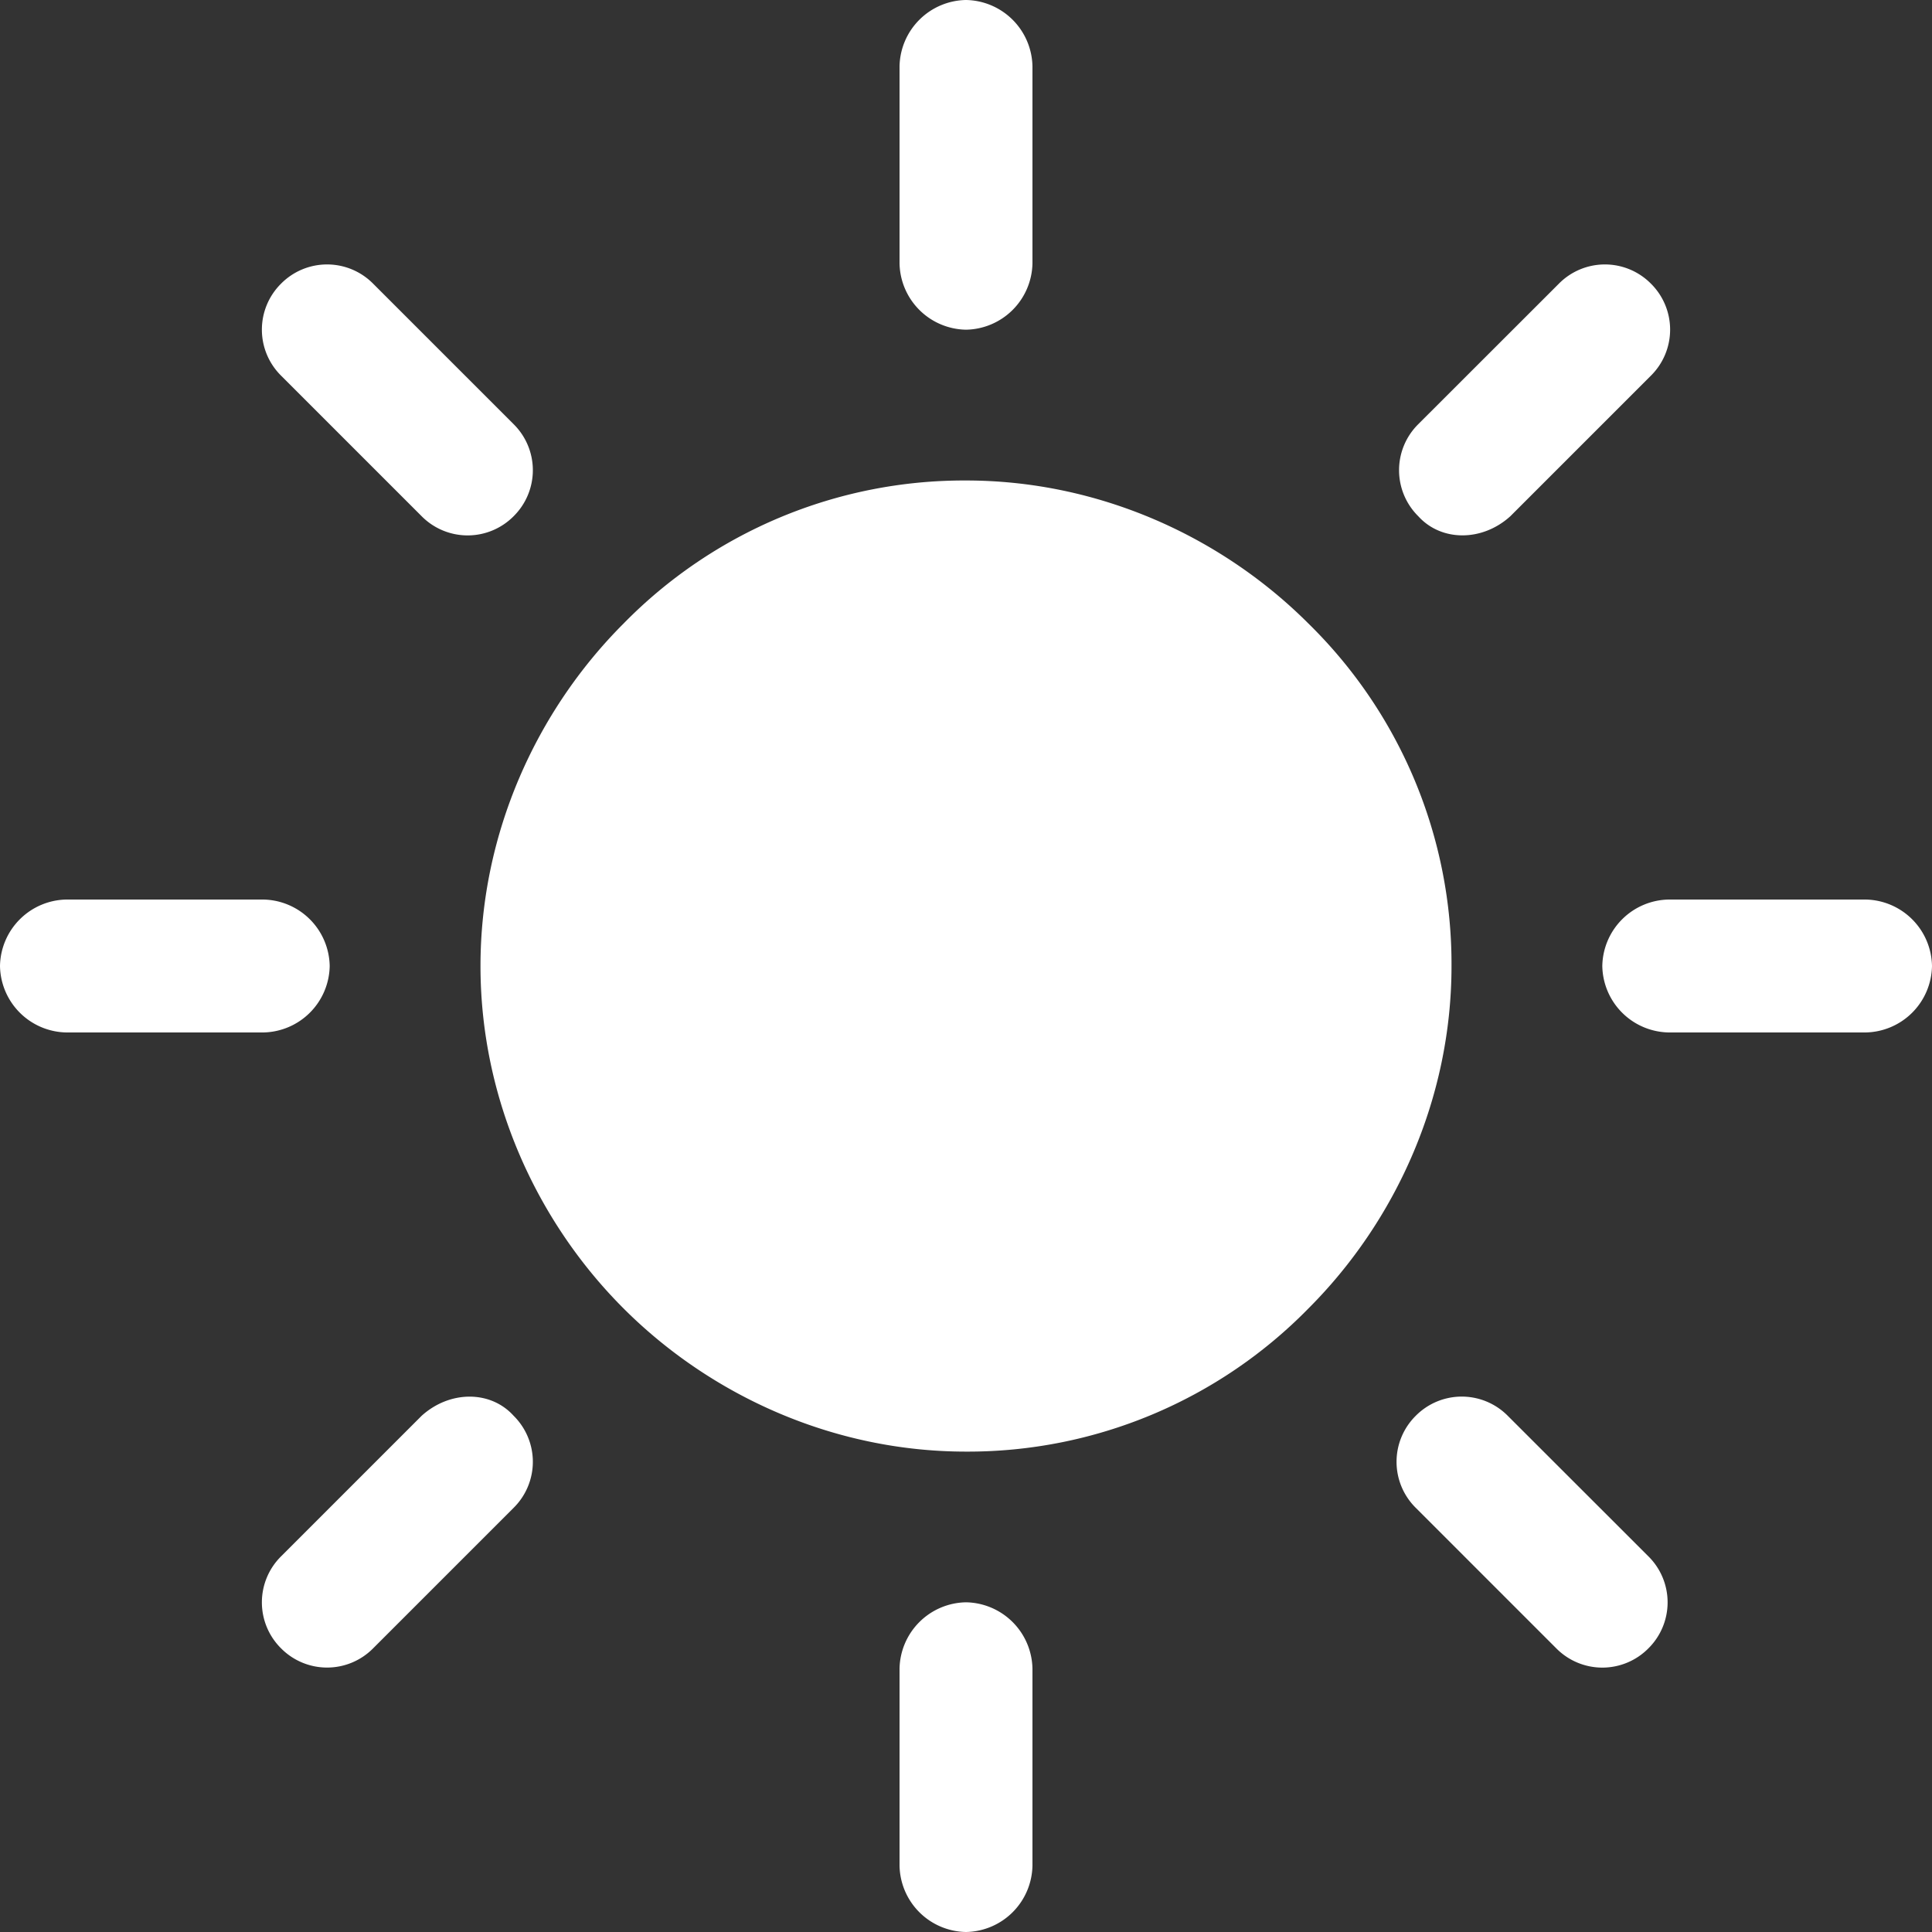 <svg width="20" height="20" fill="none" xmlns="http://www.w3.org/2000/svg"><rect width="100%" height="100%" fill="#333333" stroke="none"/><path d="M13.545 6.455c-.9-.9-2.17-1.481-3.545-1.481a4.934 4.934 0 0 0-3.545 1.481c-.9.9-1.481 2.17-1.481 3.545 0 1.376.582 2.646 1.481 3.545.9.9 2.17 1.482 3.545 1.482a4.934 4.934 0 0 0 3.545-1.482c.9-.9 1.481-2.17 1.481-3.545a4.934 4.934 0 0 0-1.481-3.545ZM10 3.413a.7.7 0 0 0 .688-.688V.688A.7.7 0 0 0 10 0a.7.7 0 0 0-.688.688v2.037a.7.7 0 0 0 .688.688ZM15.635 5.344l1.455-1.455a.67.67 0 0 0 0-.953.67.67 0 0 0-.952 0l-1.456 1.455a.67.67 0 0 0 0 .953c.239.264.662.264.953 0ZM19.312 9.312h-2.037a.7.7 0 0 0-.688.688.7.7 0 0 0 .688.688h2.037A.7.7 0 0 0 20 10a.7.7 0 0 0-.688-.688ZM15.608 14.656a.67.67 0 0 0-.952 0 .67.67 0 0 0 0 .953l1.455 1.455a.67.67 0 0 0 .953 0 .67.67 0 0 0 0-.953l-1.456-1.455ZM10 16.587a.7.7 0 0 0-.688.688v2.037A.7.7 0 0 0 10 20a.7.7 0 0 0 .688-.688v-2.037a.7.7 0 0 0-.688-.688ZM4.365 14.656 2.91 16.111a.67.67 0 0 0 0 .953.67.67 0 0 0 .952 0l1.455-1.455a.67.67 0 0 0 0-.953c-.238-.264-.66-.264-.952 0ZM3.413 10a.7.7 0 0 0-.688-.688H.688A.7.7 0 0 0 0 10a.7.7 0 0 0 .688.688h2.037A.7.7 0 0 0 3.413 10ZM4.365 5.344a.67.67 0 0 0 .952 0 .67.67 0 0 0 0-.953L3.862 2.936a.67.67 0 0 0-.952 0 .67.67 0 0 0 0 .953l1.455 1.455Z" fill="#fff"/></svg>